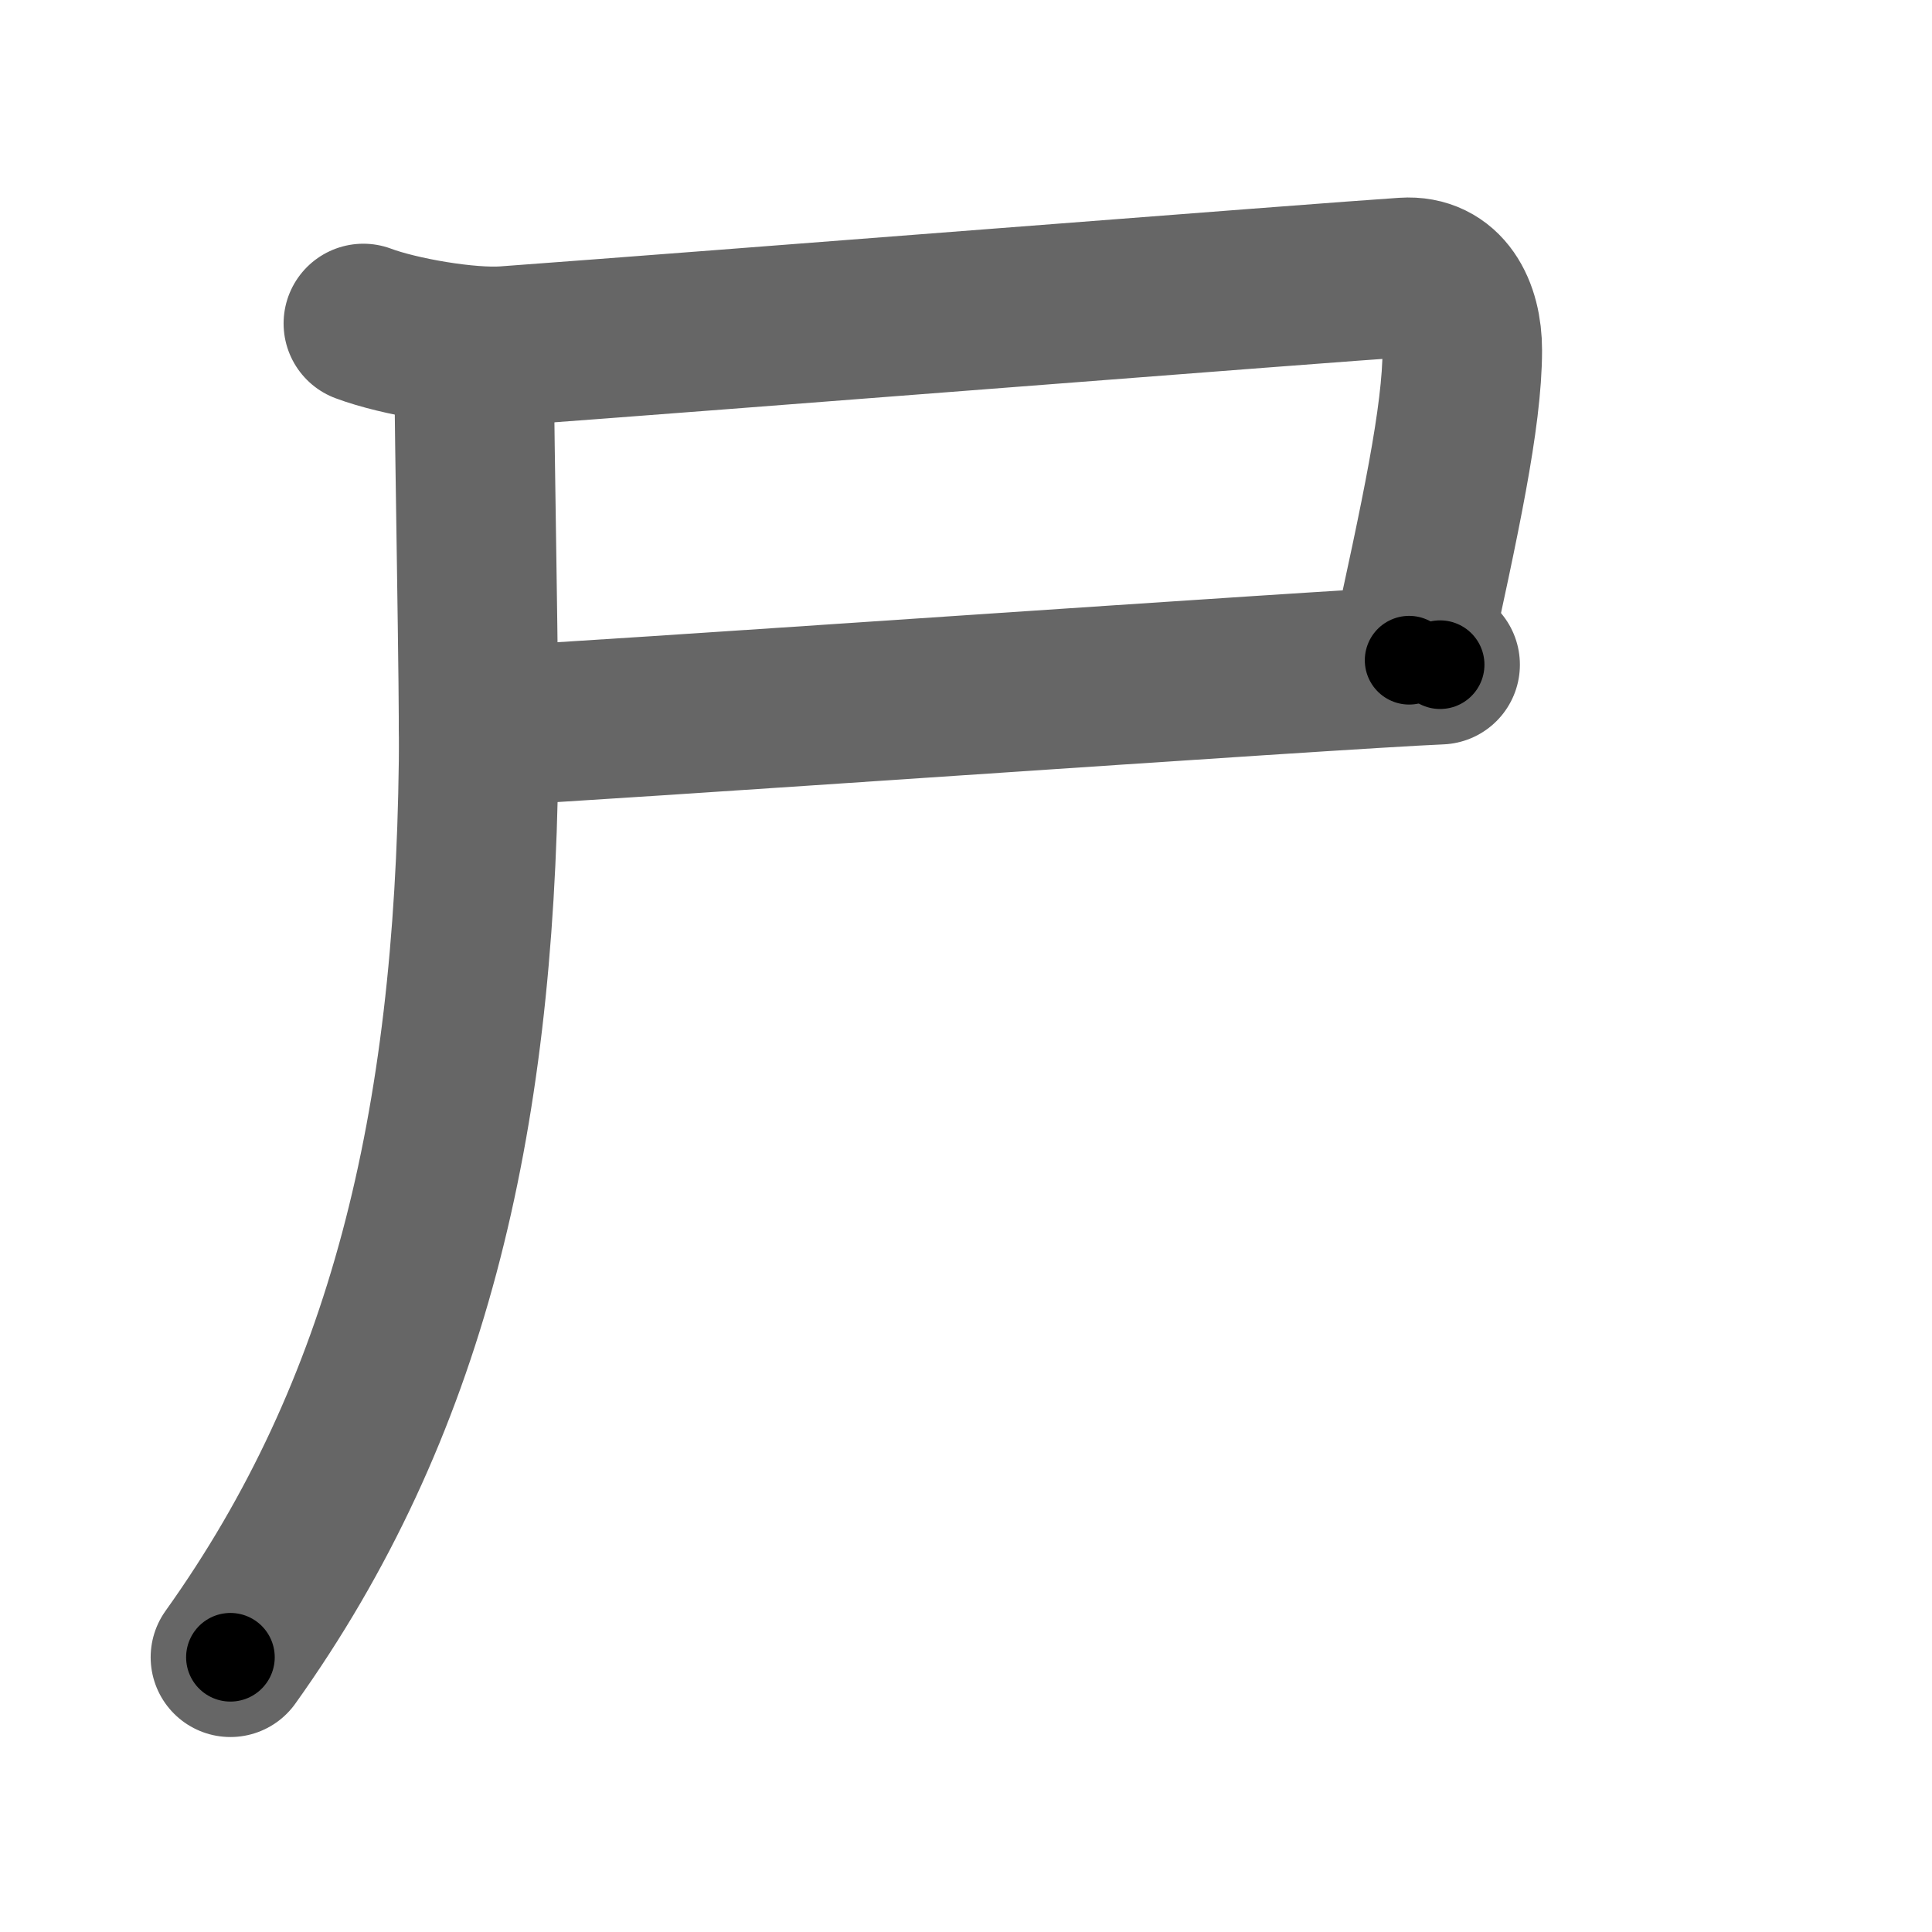 <svg xmlns="http://www.w3.org/2000/svg" width="109" height="109" viewBox="0 0 109 109" id="5c38"><g fill="none" stroke="#666" stroke-width="9" stroke-linecap="round" stroke-linejoin="round"><g><path d="M20.5,18.25c2,0.75,5.88,1.42,8.01,1.27c11.46-0.84,46.12-3.57,50.72-3.87c2.27-0.15,3.27,1.85,3.27,4.1c0,3.78-1.25,9.5-3,17.5" /><path d="M27,41c5.75-0.25,48.25-3.25,54.25-3.5" /><path d="M26.75,20.5c0,4,0.3,18.75,0.25,22.5c-0.25,20.5-4,36.5-14,50.5" /></g></g><g fill="none" stroke="#000" stroke-width="5" stroke-linecap="round" stroke-linejoin="round"><g><path d="M20.5,18.25c2,0.75,5.88,1.42,8.01,1.27c11.46-0.84,46.12-3.57,50.72-3.87c2.27-0.15,3.27,1.85,3.27,4.1c0,3.78-1.25,9.5-3,17.5" stroke-dasharray="82.77" stroke-dashoffset="82.77"><animate id="0" attributeName="stroke-dashoffset" values="82.77;0" dur="0.62s" fill="freeze" begin="0s;5c38.click" /></path><path d="M27,41c5.75-0.25,48.25-3.25,54.25-3.5" stroke-dasharray="54.36" stroke-dashoffset="54.36"><animate attributeName="stroke-dashoffset" values="54.36" fill="freeze" begin="5c38.click" /><animate id="1" attributeName="stroke-dashoffset" values="54.36;0" dur="0.54s" fill="freeze" begin="0.end" /></path><path d="M26.75,20.5c0,4,0.3,18.75,0.25,22.5c-0.25,20.5-4,36.5-14,50.5" stroke-dasharray="75.78" stroke-dashoffset="75.78"><animate attributeName="stroke-dashoffset" values="75.78" fill="freeze" begin="5c38.click" /><animate id="2" attributeName="stroke-dashoffset" values="75.78;0" dur="0.57s" fill="freeze" begin="1.end" /></path></g></g></svg>